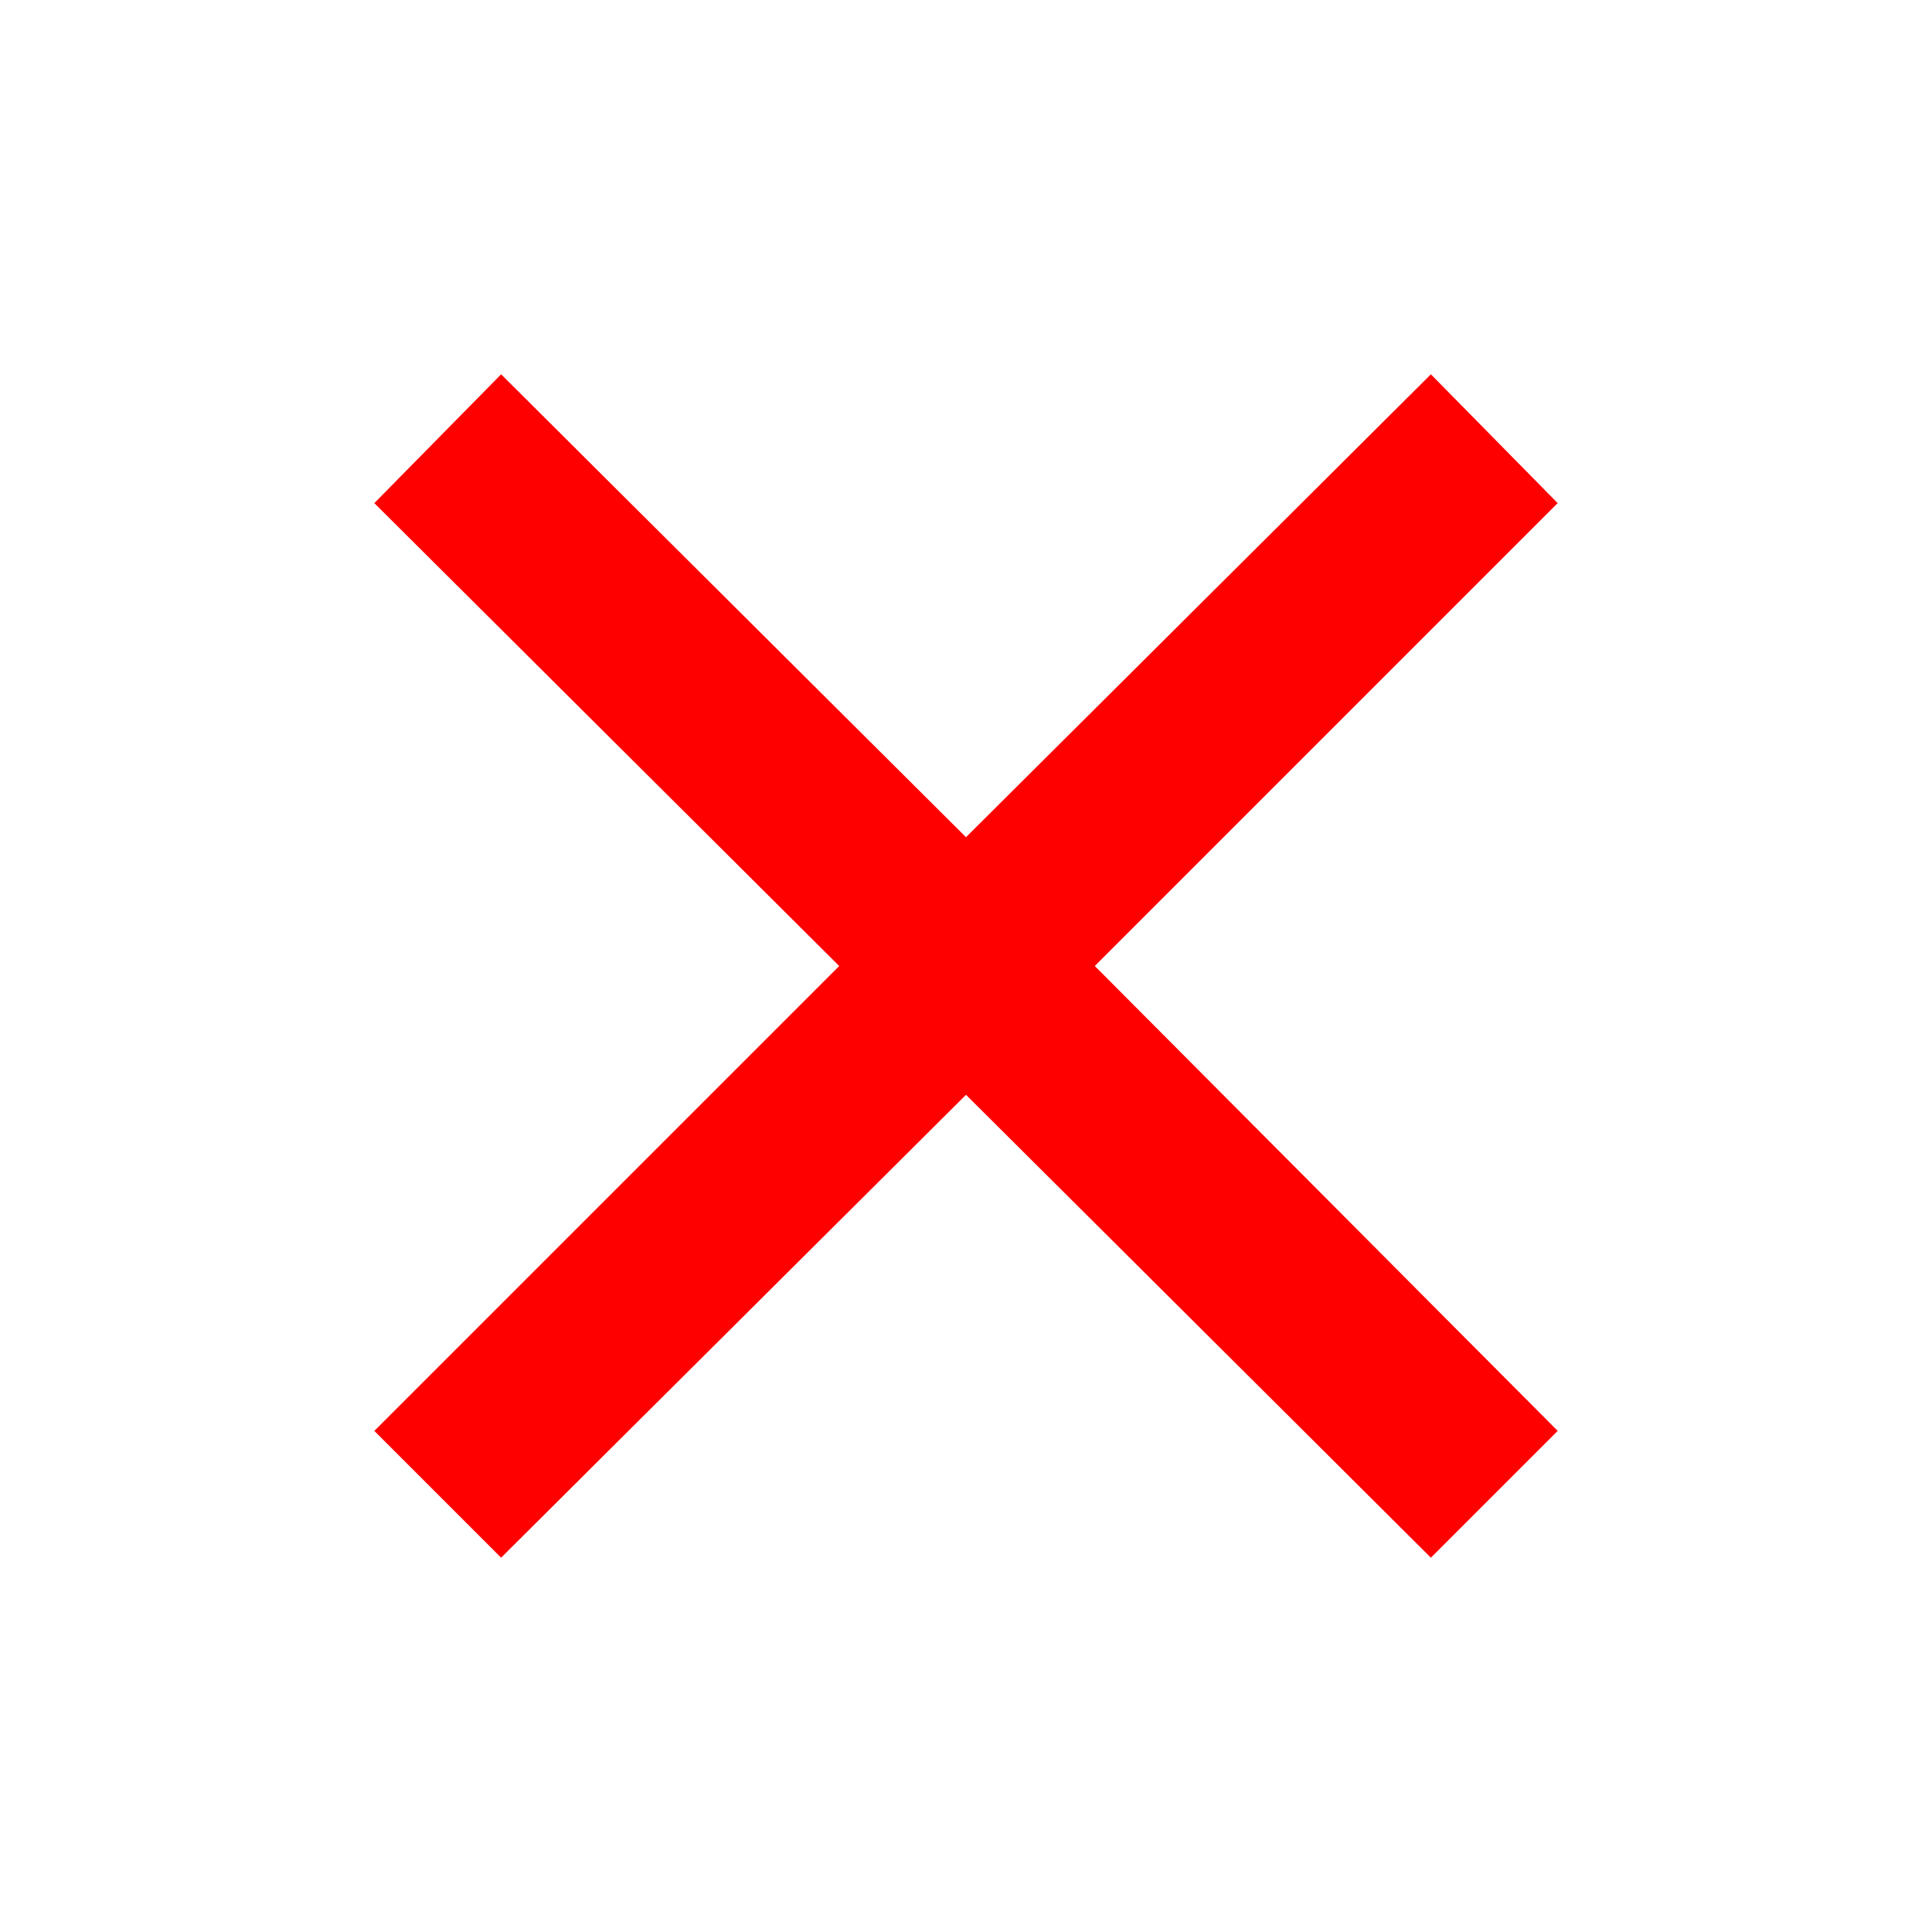 <svg fill="#f00" xmlns="http://www.w3.org/2000/svg" height="48" viewBox="0 -960 960 960" width="48"><path d="m249-186-63-63 231-231-231-230 63-64 231 230 231-230 63 64-230 230 230 231-63 63-231-230-231 230Z"/></svg>